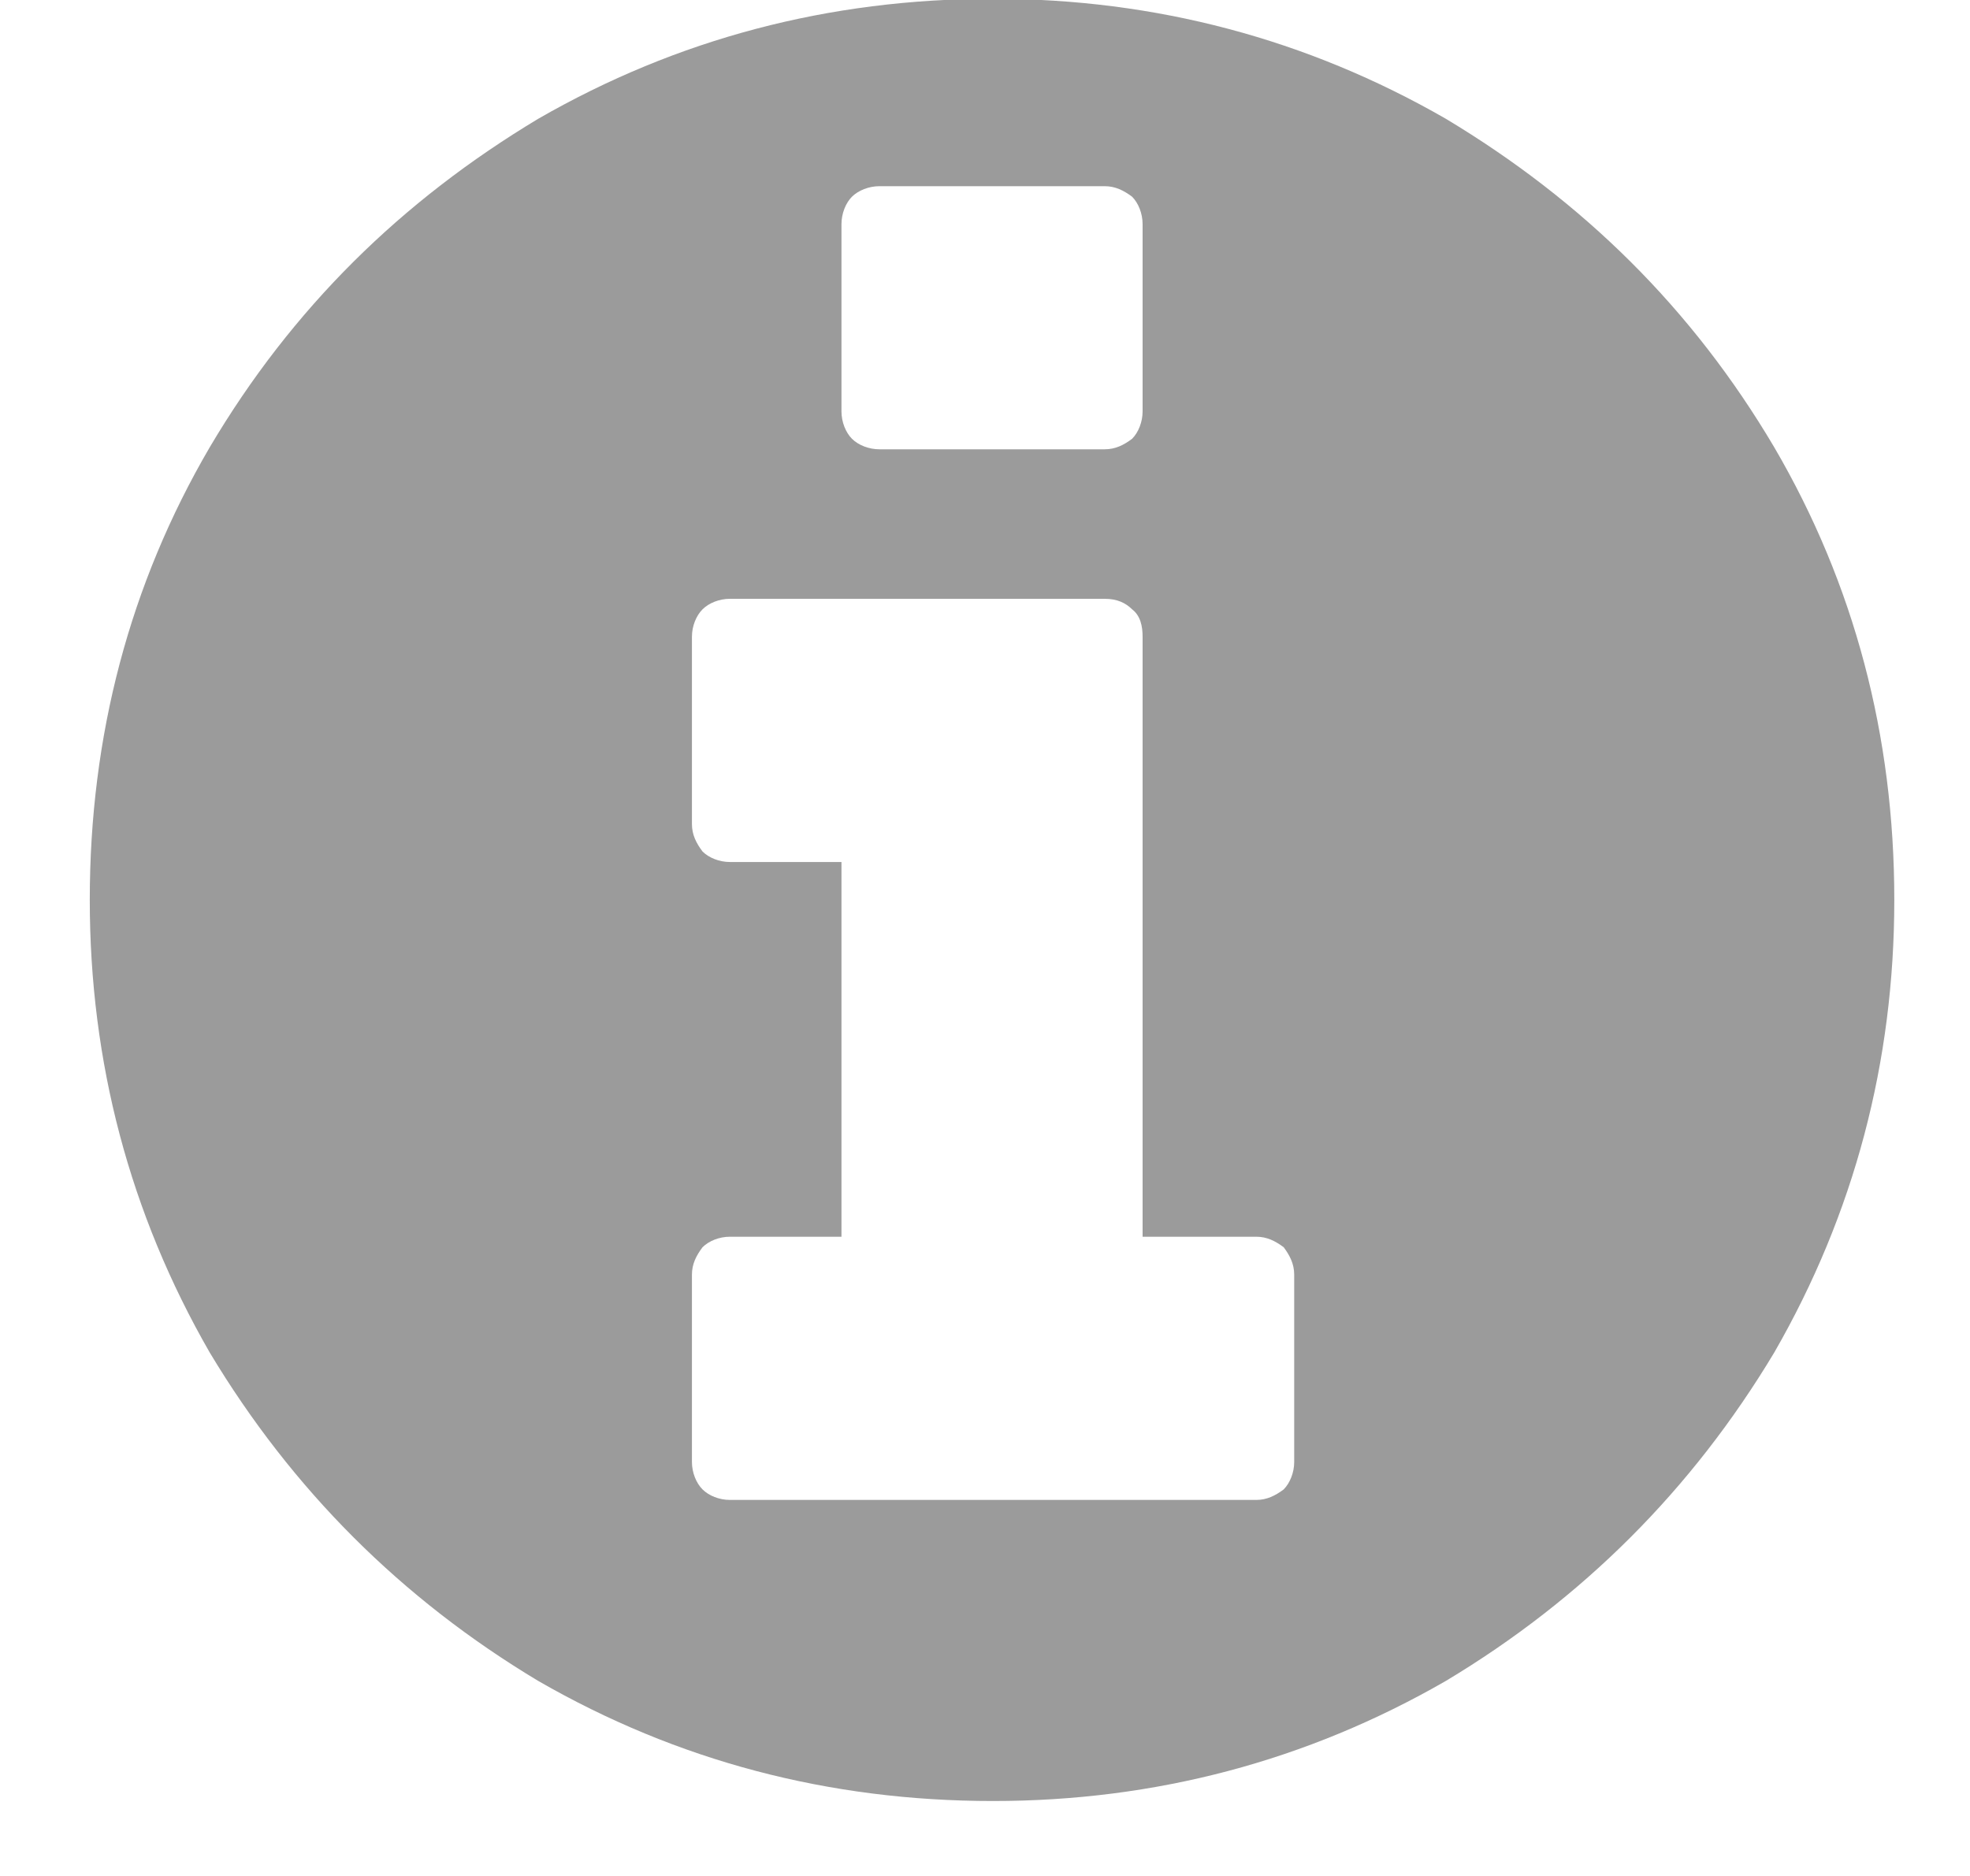 <?xml version="1.0" encoding="UTF-8" standalone="no"?>
<svg width="21px" height="20px" viewBox="0 0 21 20" version="1.1" xmlns="http://www.w3.org/2000/svg" xmlns:xlink="http://www.w3.org/1999/xlink" xmlns:sketch="http://www.bohemiancoding.com/sketch/ns">
    <!-- Generator: Sketch 3.3 (11970) - http://www.bohemiancoding.com/sketch -->
    <title>info button</title>
    <desc>Created with Sketch.</desc>
    <defs></defs>
    <g id="Dashboard-V4.0-" stroke="none" stroke-width="1" fill="none" fill-rule="evenodd" sketch:type="MSPage">
        <g id="01.04-Dashboard---Tablet" sketch:type="MSArtboardGroup" transform="translate(-799, -512)" fill="#9B9B9B">
            <g id="How-you-compare" sketch:type="MSLayerGroup" transform="translate(50, 431)">
                <g id="fa-info-circle" transform="translate(749.087, 80)" sketch:type="MSShapeGroup">
                    <path d="M5.651,18.921 C7.132,19.774 8.748,20.201 10.499,20.201 C12.227,20.201 13.844,19.774 15.325,18.921 C16.784,18.046 17.951,16.879 18.826,15.42 C19.679,13.938 20.106,12.322 20.106,10.594 C20.106,8.843 19.679,7.227 18.826,5.768 C17.951,4.287 16.784,3.142 15.325,2.266 C13.844,1.414 12.227,0.987 10.499,0.987 C8.748,0.987 7.132,1.414 5.651,2.266 C4.192,3.142 3.025,4.287 2.149,5.768 C1.296,7.227 0.87,8.843 0.87,10.594 C0.87,12.322 1.296,13.938 2.149,15.42 C3.025,16.879 4.192,18.046 5.651,18.921 L5.651,18.921 Z M7.402,14.297 C7.469,14.23 7.581,14.185 7.693,14.185 L8.883,14.185 L8.883,10.19 L7.693,10.19 C7.581,10.19 7.469,10.145 7.402,10.078 C7.334,9.988 7.289,9.898 7.289,9.786 L7.289,7.788 C7.289,7.676 7.334,7.564 7.402,7.496 C7.469,7.429 7.581,7.384 7.693,7.384 L11.689,7.384 C11.824,7.384 11.913,7.429 11.981,7.496 C12.07,7.564 12.093,7.676 12.093,7.788 L12.093,14.185 L13.305,14.185 C13.417,14.185 13.507,14.23 13.597,14.297 C13.664,14.387 13.709,14.477 13.709,14.589 L13.709,16.587 C13.709,16.699 13.664,16.811 13.597,16.879 C13.507,16.946 13.417,16.991 13.305,16.991 L7.693,16.991 C7.581,16.991 7.469,16.946 7.402,16.879 C7.334,16.811 7.289,16.699 7.289,16.587 L7.289,14.589 C7.289,14.477 7.334,14.387 7.402,14.297 Z M8.883,3.389 C8.883,3.277 8.928,3.164 8.995,3.097 C9.063,3.03 9.175,2.985 9.287,2.985 L11.689,2.985 C11.801,2.985 11.891,3.03 11.981,3.097 C12.048,3.164 12.093,3.277 12.093,3.389 L12.093,5.386 C12.093,5.499 12.048,5.611 11.981,5.678 C11.891,5.746 11.801,5.79 11.689,5.79 L9.287,5.79 C9.175,5.79 9.063,5.746 8.995,5.678 C8.928,5.611 8.883,5.499 8.883,5.386 L8.883,3.389 L8.883,3.389 Z" id="info-button"></path>
                </g>
            </g>
        </g>
    </g>
</svg>